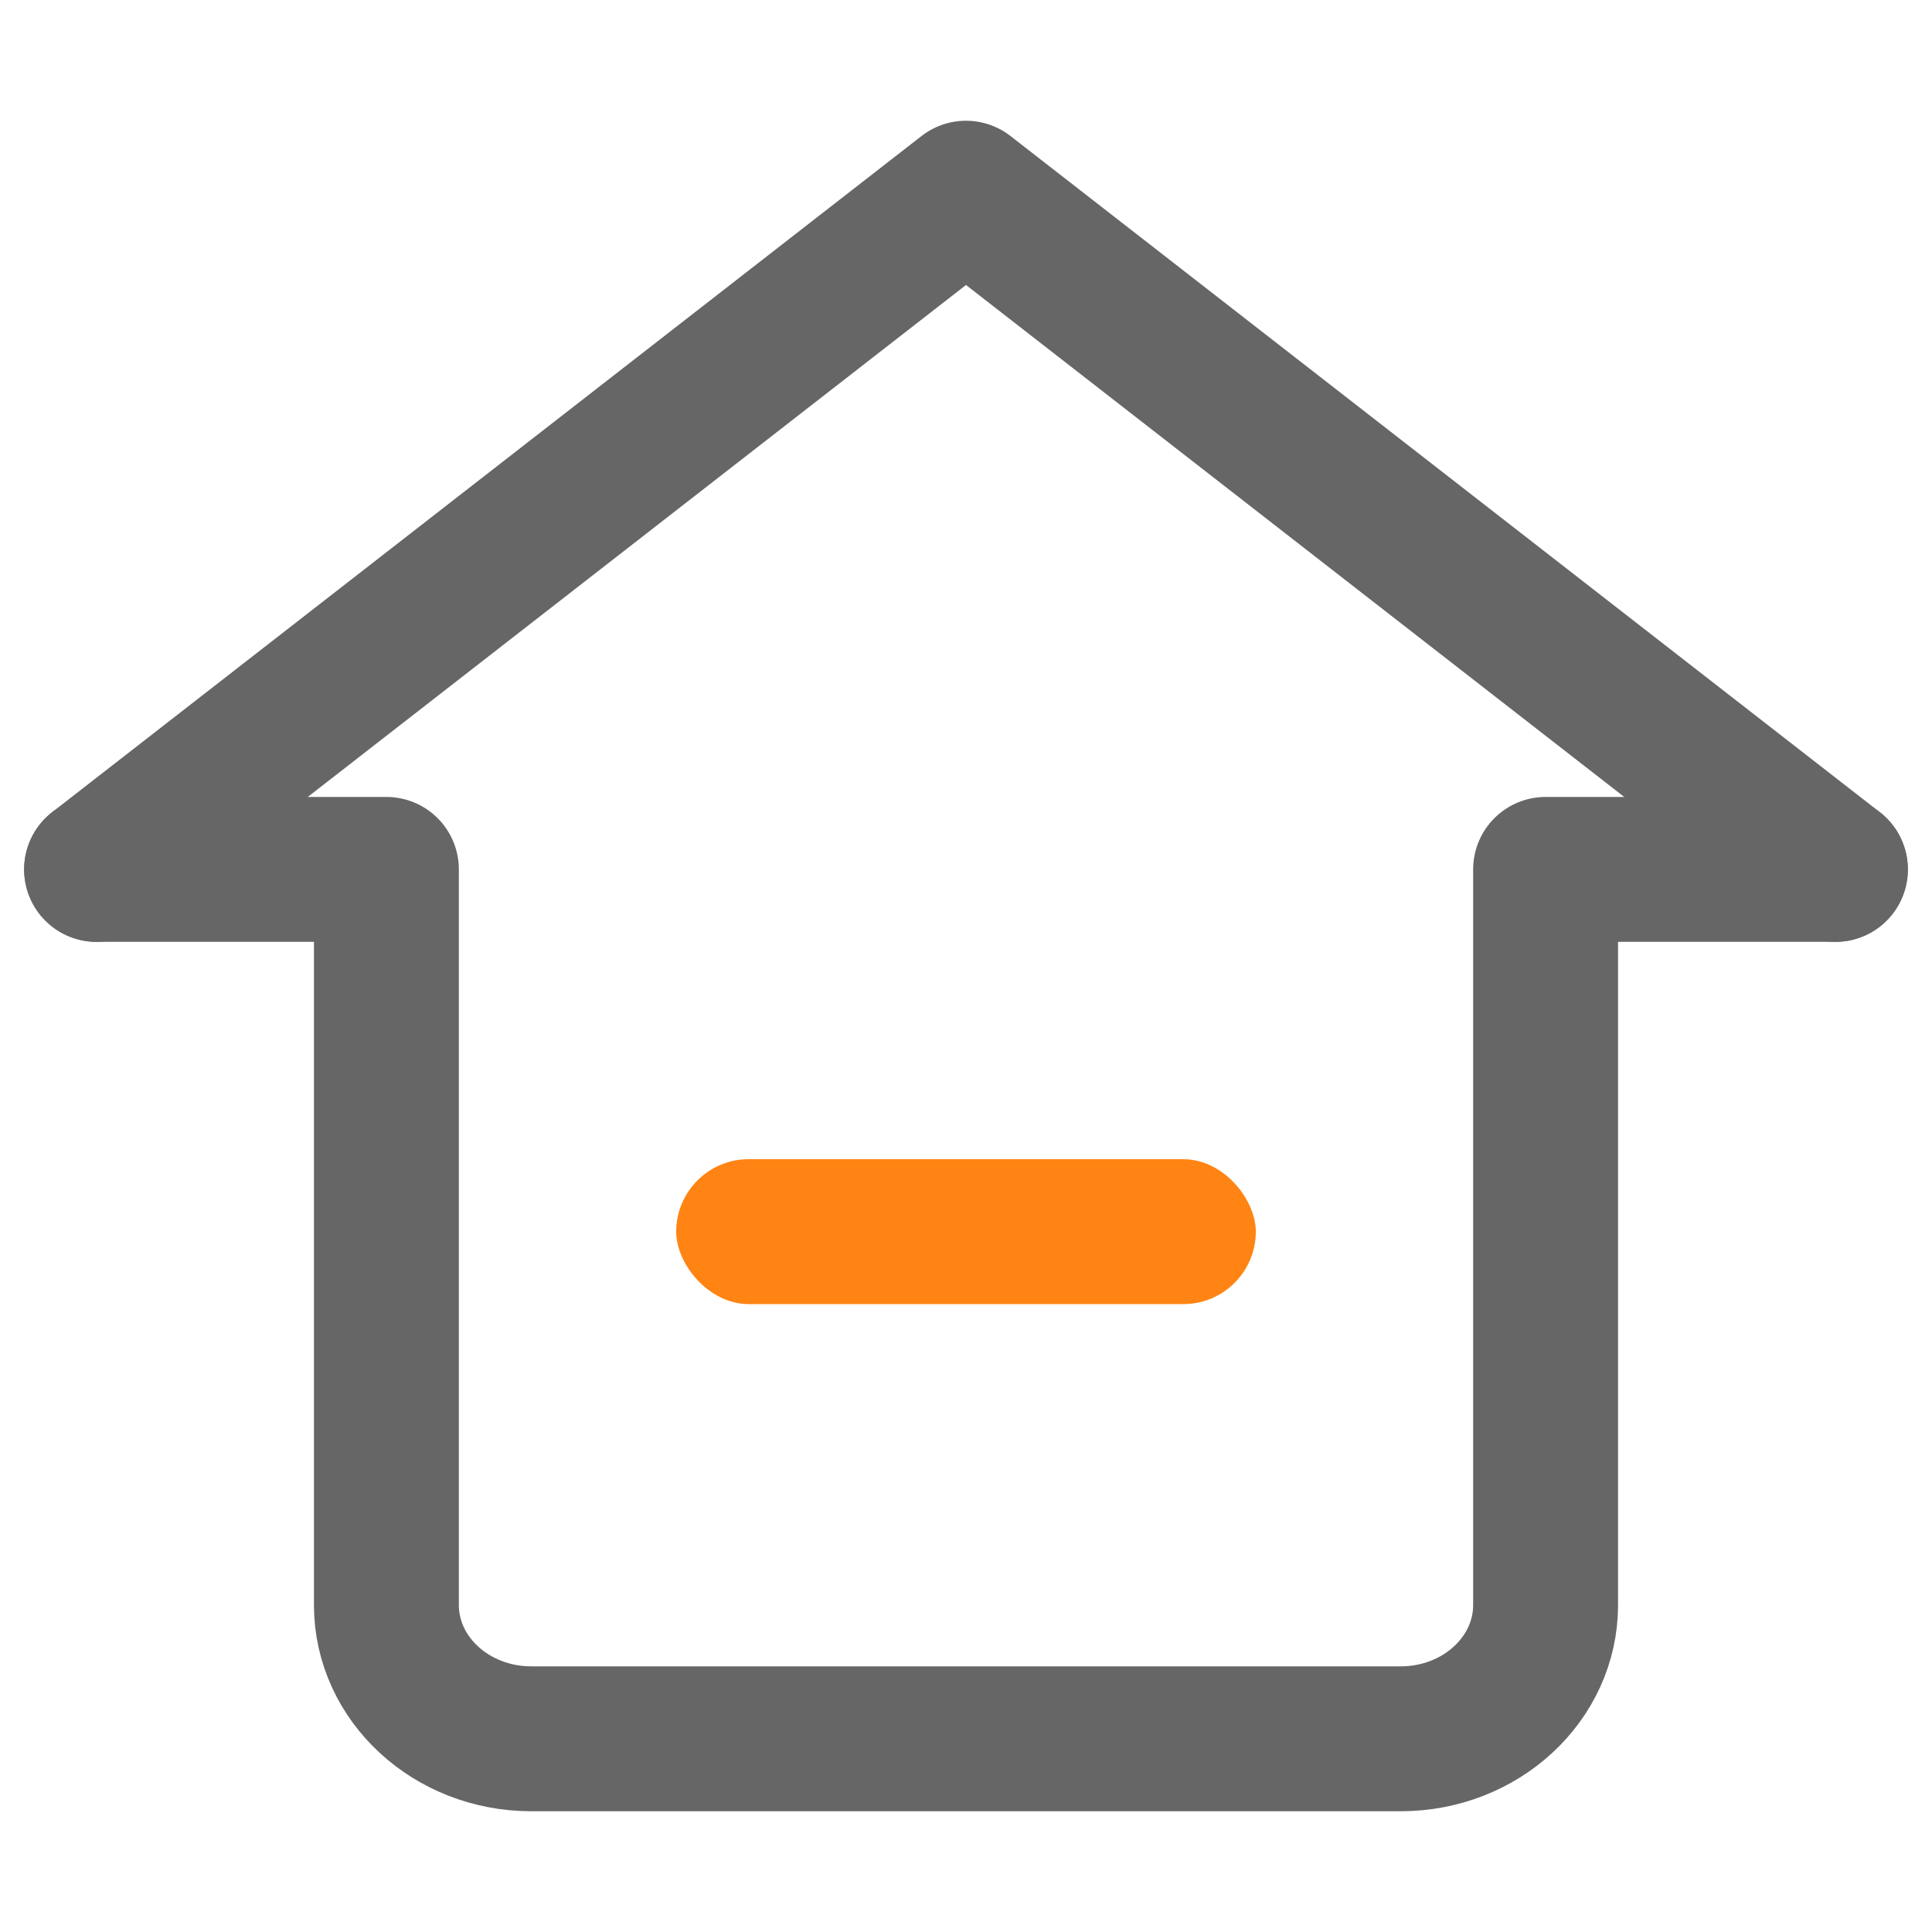 <?xml version="1.0" encoding="UTF-8"?>
<svg width="20px" height="20px" viewBox="0 0 20 20" version="1.1" xmlns="http://www.w3.org/2000/svg" xmlns:xlink="http://www.w3.org/1999/xlink">
    <!-- Generator: Sketch 61 (89581) - https://sketch.com -->
    <title>icon_首页</title>
    <desc>Created with Sketch.</desc>
    <g id="页面-1" stroke="none" stroke-width="1" fill="none" fill-rule="evenodd">
        <g id="切图" transform="translate(-752, -219)">
            <g id="导航" transform="translate(720, 218)">
                <g id="icon_首页" transform="translate(32, 1)">
                    <rect id="矩形" x="0" y="0" width="20" height="20"></rect>
                    <path d="M19,9 L16,9 L16,16.615 C16,17.38 15.328,18 14.5,18 L5.5,18 C4.672,18 4,17.38 4,16.615 L4,9 L1,9" id="路径" stroke="#666666" stroke-width="1.5" stroke-linecap="round" stroke-linejoin="round"></path>
                    <polyline id="路径" stroke="#666666" stroke-width="1.5" stroke-linecap="round" stroke-linejoin="round" points="1 9 10 2 19 9"></polyline>
                    <rect id="矩形" fill="#FF8413" x="7" y="12" width="6" height="1.5" rx="0.75"></rect>
                </g>
            </g>
        </g>
    </g>
</svg>